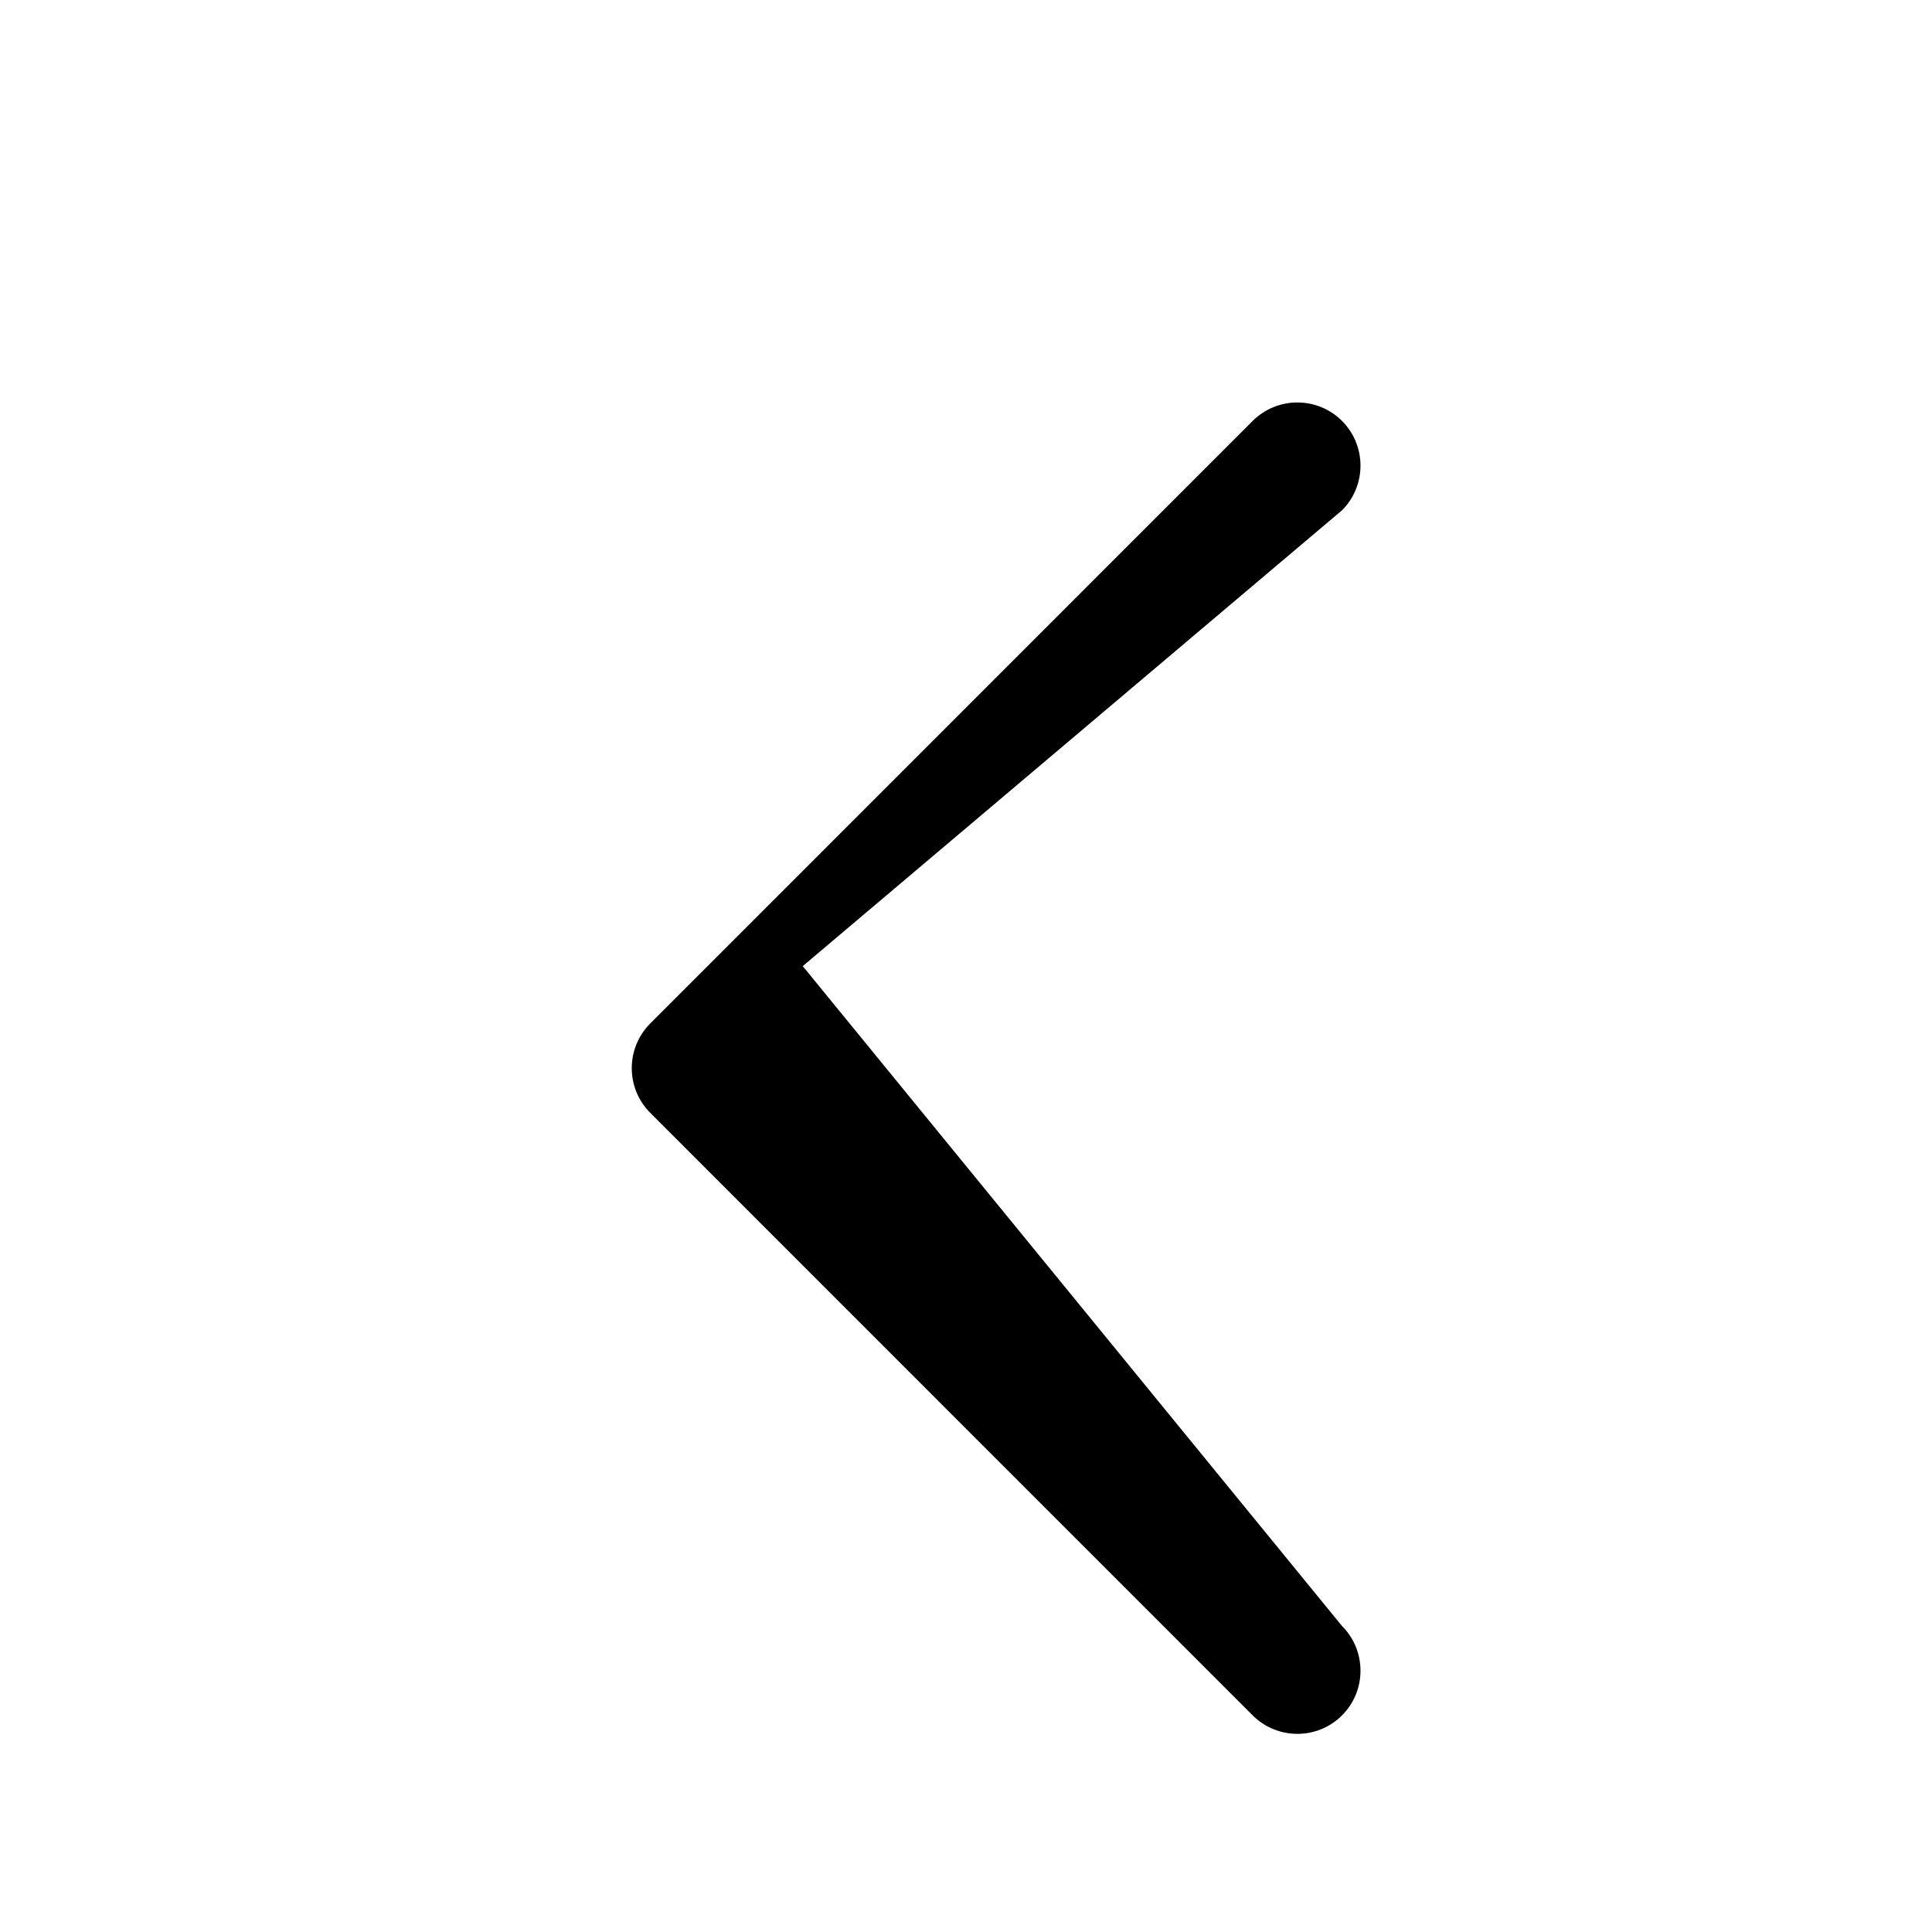 <?xml version="1.0" encoding="UTF-8"?>
<svg width="16" height="16" viewBox="0 0 16 16" fill="none" xmlns="http://www.w3.org/2000/svg">
    <path d="M6.648 8.001L11.114 13.466C11.318 13.67 11.318 14.002 11.114 14.206C10.91 14.41 10.579 14.41 10.374 14.206L5.385 9.216C5.181 9.012 5.181 8.68 5.385 8.476L10.374 3.486C10.579 3.282 10.91 3.282 11.114 3.486C11.318 3.69 11.318 4.022 11.114 4.226L6.648 8.001Z" fill="black"/>
</svg> 